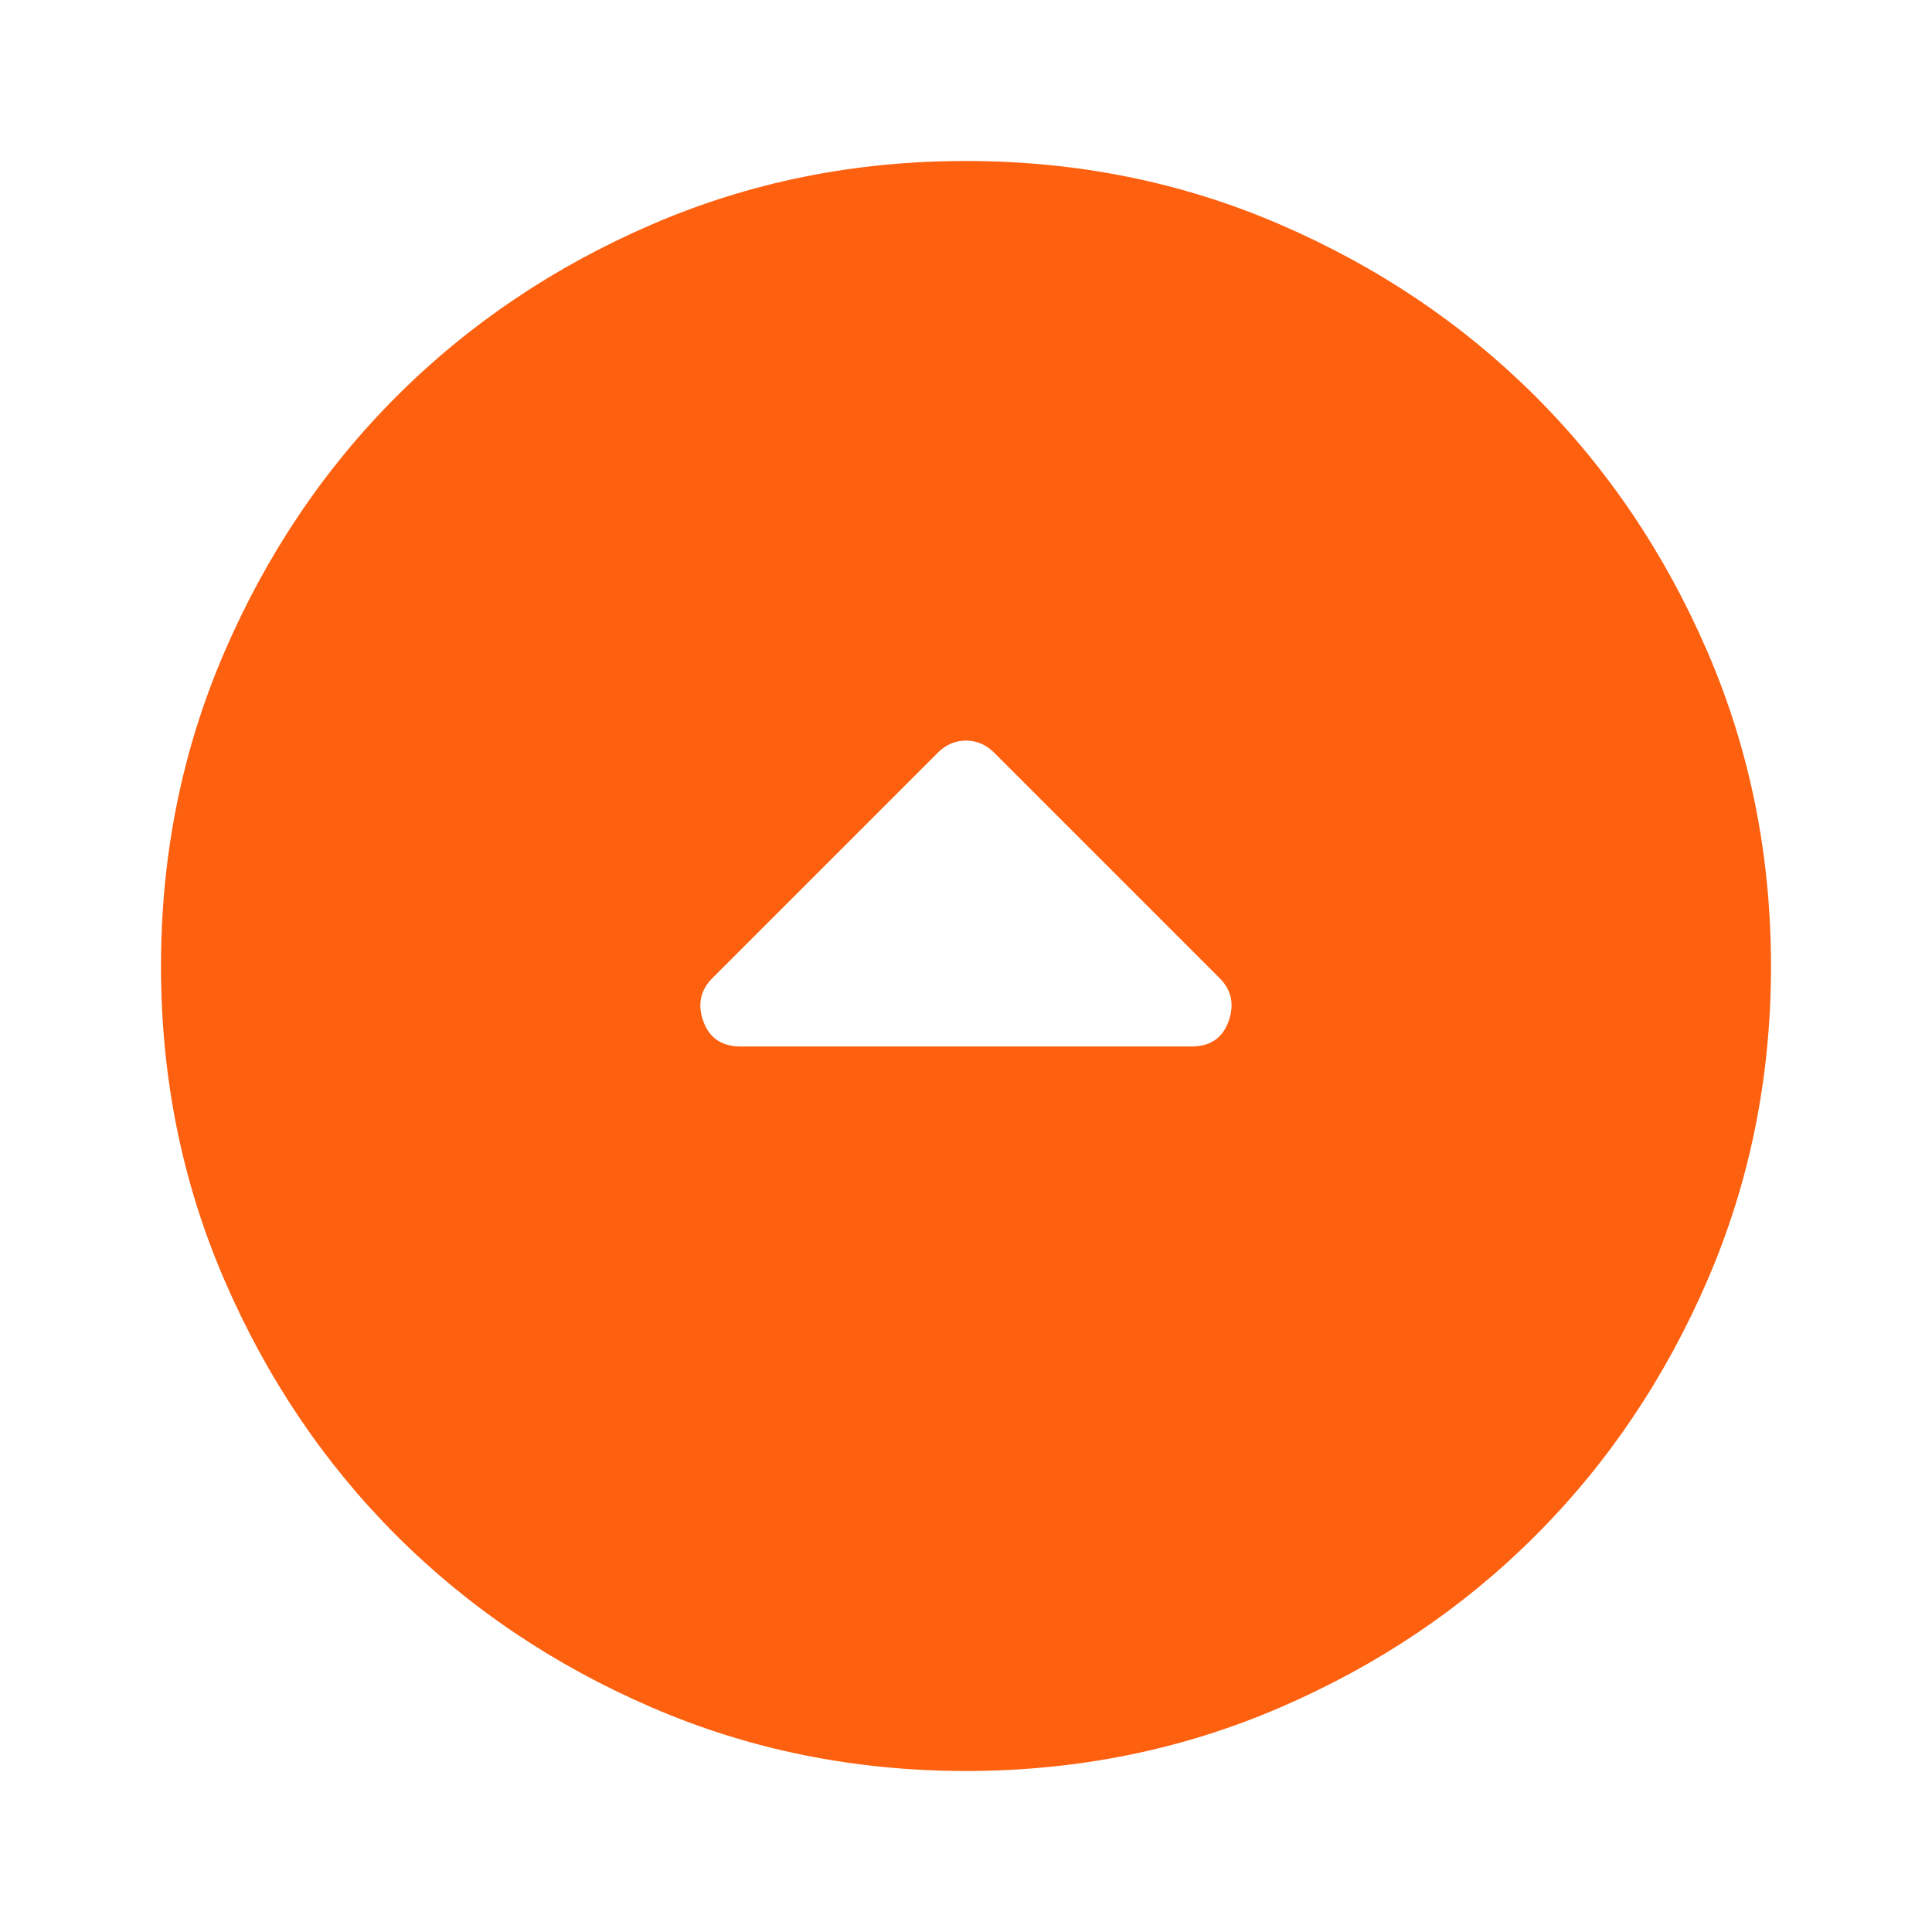 <svg width="77" height="77" viewBox="0 0 77 77" fill="none" xmlns="http://www.w3.org/2000/svg">
<path d="M39.623 29.998C39.302 29.677 38.928 29.517 38.5 29.517C38.072 29.517 37.698 29.677 37.377 29.998L28.394 38.981C27.912 39.462 27.792 40.037 28.031 40.704C28.271 41.371 28.766 41.706 29.517 41.708H47.483C48.232 41.708 48.726 41.373 48.965 40.704C49.205 40.035 49.085 39.46 48.606 38.981L39.623 29.998ZM38.5 6.417C42.938 6.417 47.109 7.259 51.012 8.945C54.916 10.63 58.311 12.916 61.199 15.801C64.086 18.689 66.372 22.084 68.055 25.987C69.738 29.891 70.581 34.062 70.583 38.5C70.583 42.938 69.74 47.109 68.055 51.012C66.37 54.916 64.084 58.311 61.199 61.199C58.311 64.086 54.916 66.372 51.012 68.055C47.109 69.738 42.938 70.581 38.5 70.583C34.062 70.583 29.891 69.74 25.987 68.055C22.084 66.37 18.689 64.084 15.801 61.199C12.914 58.311 10.627 54.916 8.942 51.012C7.256 47.109 6.414 42.938 6.417 38.5C6.417 34.062 7.259 29.891 8.945 25.987C10.63 22.084 12.916 18.689 15.801 15.801C18.689 12.914 22.084 10.627 25.987 8.942C29.891 7.256 34.062 6.414 38.5 6.417Z" fill="#FD600F"/>
</svg>
